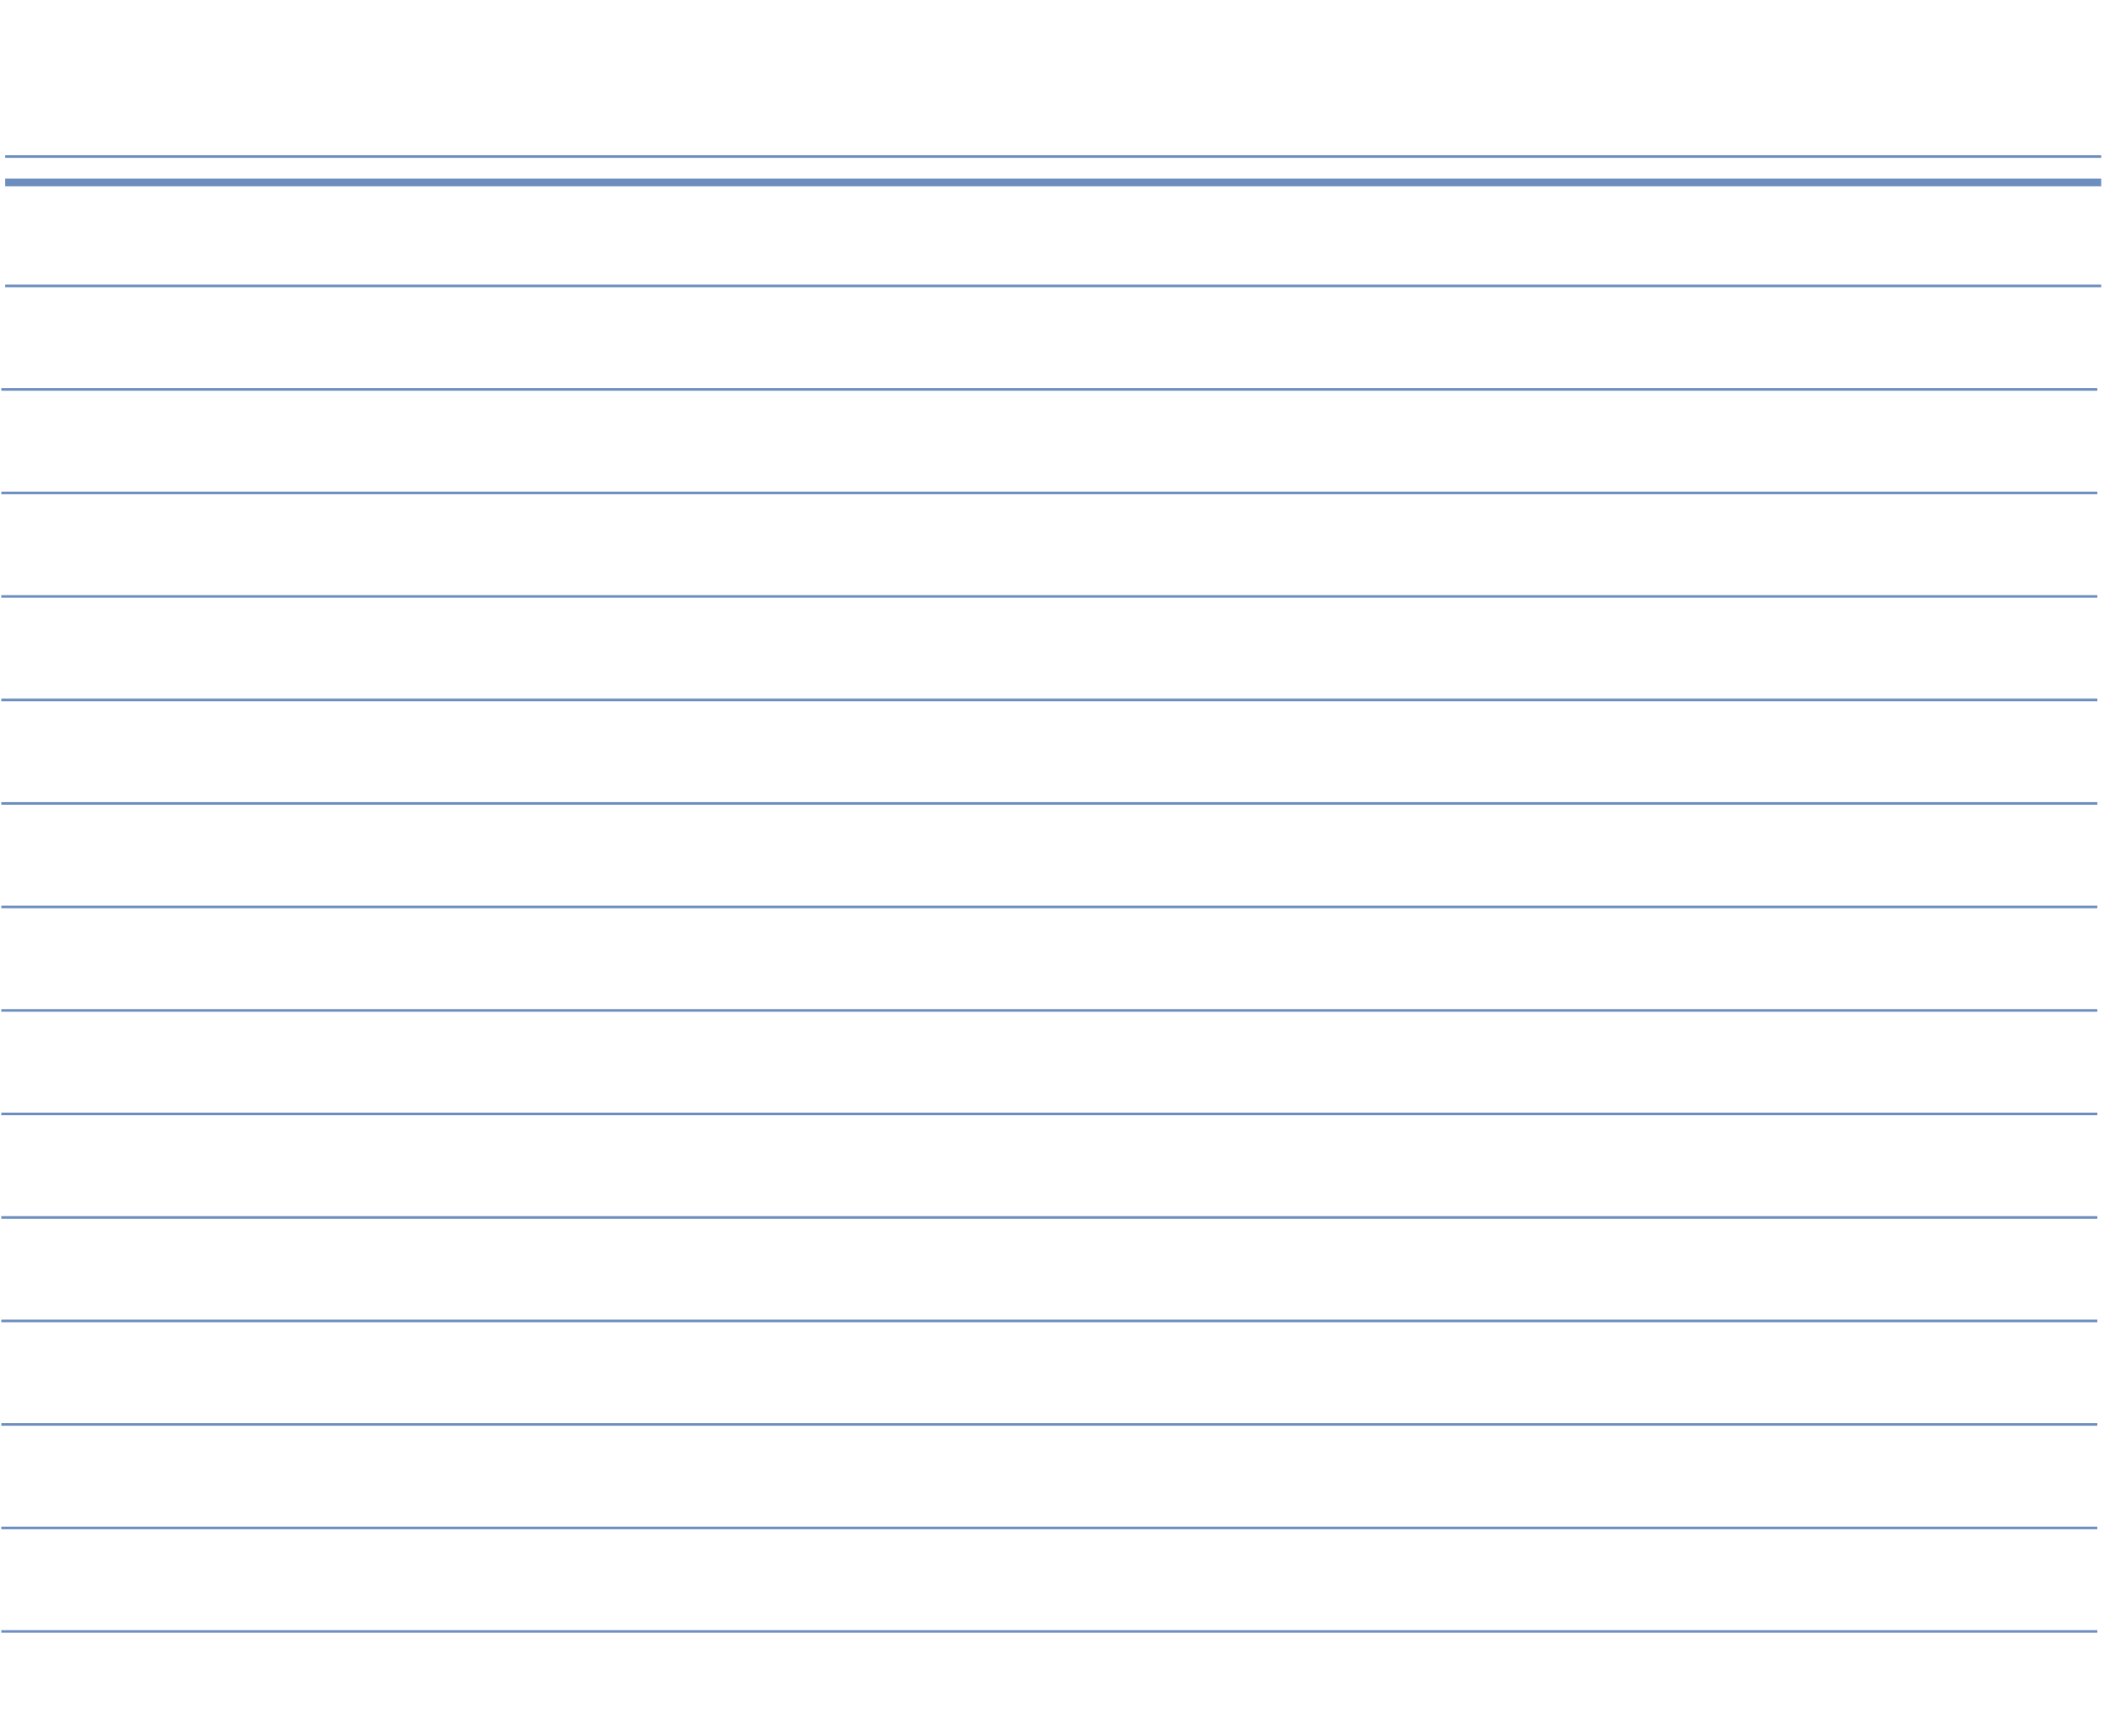 <!DOCTYPE svg PUBLIC "-//W3C//DTD SVG 1.1//EN" "http://www.w3.org/Graphics/SVG/1.1/DTD/svg11.dtd">
<svg xmlns="http://www.w3.org/2000/svg" xmlns:xlink="http://www.w3.org/1999/xlink" width="815px" height="671px" version="1.1" content="&lt;mxfile userAgent=&quot;Mozilla/5.0 (Windows NT 10.0; Win64; x64) AppleWebKit/537.36 (KHTML, like Gecko) Chrome/67.0.34.99 Safari/537.36&quot; version=&quot;8.9.4&quot; editor=&quot;www.draw.io&quot; type=&quot;google&quot;&gt;&lt;diagram id=&quot;65c5acfa-4f47-0736-a2fe-19c860f34663&quot; name=&quot;Page-1&quot;&gt;7ZrLjtsgFIafxstWNiSOs2zTabupVGkWXRP7+KIhJiJkkvTpi2N8ZapkAqyGbGJ+4AfOdxZH2AHe7M4/ONmXv1gGNEBhdg7wtwAhFC5C+dcol1ZZr3ErFLzKWikahOfqLyhRzSuOVQaHyUDBGBXVfiqmrK4hFRONcM5O02E5o9NV96QATXhOCdXVP1UmylZN0GrQf0JVlN3KUbxue7YkfSk4O9ZqvQDh/Ppru3ek81IHPZQkY6eRhJ8CvOGMifZpd94AbWLbha2d9/0/vf2+OdTingkZRMk2Drc4JqvVMv+kDF4JPUJ3gus+xaWLDdTZlybEslWzWopfS7GjshXJx5zVQuFEWLYPgrOXPoaNkleUbhhl/OqGMwJJnvYjRz1xmsA2lz3tDiDTkA2HjPrQyZQEtgPBL3LIaWC3VAEvR9g6jQMlonqd2hOVQkVv16/wm1VyYRSqdF9/XrZTVLIn4dThwI48BTVpzGLmk0S3nAThBQjNST6Mjj1IV9b3cUdOuUcfgvvKGve5kzvu2HM35h4ha+A1K3fkF578u8knU1jxw9xvGLmjvvTUDamj0BJ1zcgd9dhTN6W+sEV9buSO+spTN6X+eCl/w8gd9cRTN6SOH6/nbhi5o7721E2p26rmNCN31LvrMo/9YewLW+WcZuQQu9tbug+B3VY9pxk5xI48dlPstgo6zcghdn9HZ4p9aaui04wcYvcXdMbYbZV0mpFD7P6GzhR7bKuk04wcYvdXdMbYbZV0mpFD7Hfc0V2/JoDGIJRMTmUl4HlP0qb3xMl+lgYjyCpJ3s6M2SC1DeACzu+F3U0IJ1HsmqNUSKI3ciGev+wcc5+EeoirbA6fSLQYhu9Q8NM/&lt;/diagram&gt;&lt;/mxfile&gt;" style="background-color: rgb(255, 255, 255);"><defs/><g transform="translate(0.5,0.5)"><path d="M 1.5 70 L 811.5 70" fill="none" stroke="#6c8ebf" stroke-width="3" stroke-miterlimit="10" pointer-events="none"/><path d="M 1.5 60 L 811.5 60" fill="none" stroke="#6c8ebf" stroke-miterlimit="10" pointer-events="none"/><path d="M 1.5 110 L 811.5 110" fill="none" stroke="#6c8ebf" stroke-miterlimit="10" pointer-events="none"/><path d="M 0 150 L 810 150" fill="none" stroke="#6c8ebf" stroke-miterlimit="10" pointer-events="none"/><path d="M 0 190 L 810 190" fill="none" stroke="#6c8ebf" stroke-miterlimit="10" pointer-events="none"/><path d="M 0 230 L 810 230" fill="none" stroke="#6c8ebf" stroke-miterlimit="10" pointer-events="none"/><path d="M 0 270 L 810 270" fill="none" stroke="#6c8ebf" stroke-miterlimit="10" pointer-events="none"/><path d="M 0 310 L 810 310" fill="none" stroke="#6c8ebf" stroke-miterlimit="10" pointer-events="none"/><path d="M 0 350 L 810 350" fill="none" stroke="#6c8ebf" stroke-miterlimit="10" pointer-events="none"/><path d="M 0 390 L 810 390" fill="none" stroke="#6c8ebf" stroke-miterlimit="10" pointer-events="none"/><path d="M 0 430 L 810 430" fill="none" stroke="#6c8ebf" stroke-miterlimit="10" pointer-events="none"/><path d="M 0 470 L 810 470" fill="none" stroke="#6c8ebf" stroke-miterlimit="10" pointer-events="none"/><path d="M 0 510 L 810 510" fill="none" stroke="#6c8ebf" stroke-miterlimit="10" pointer-events="none"/><path d="M 0 550 L 810 550" fill="none" stroke="#6c8ebf" stroke-miterlimit="10" pointer-events="none"/><path d="M 0 590 L 810 590" fill="none" stroke="#6c8ebf" stroke-miterlimit="10" pointer-events="none"/><path d="M 0 630 L 810 630" fill="none" stroke="#6c8ebf" stroke-miterlimit="10" pointer-events="none"/></g></svg>